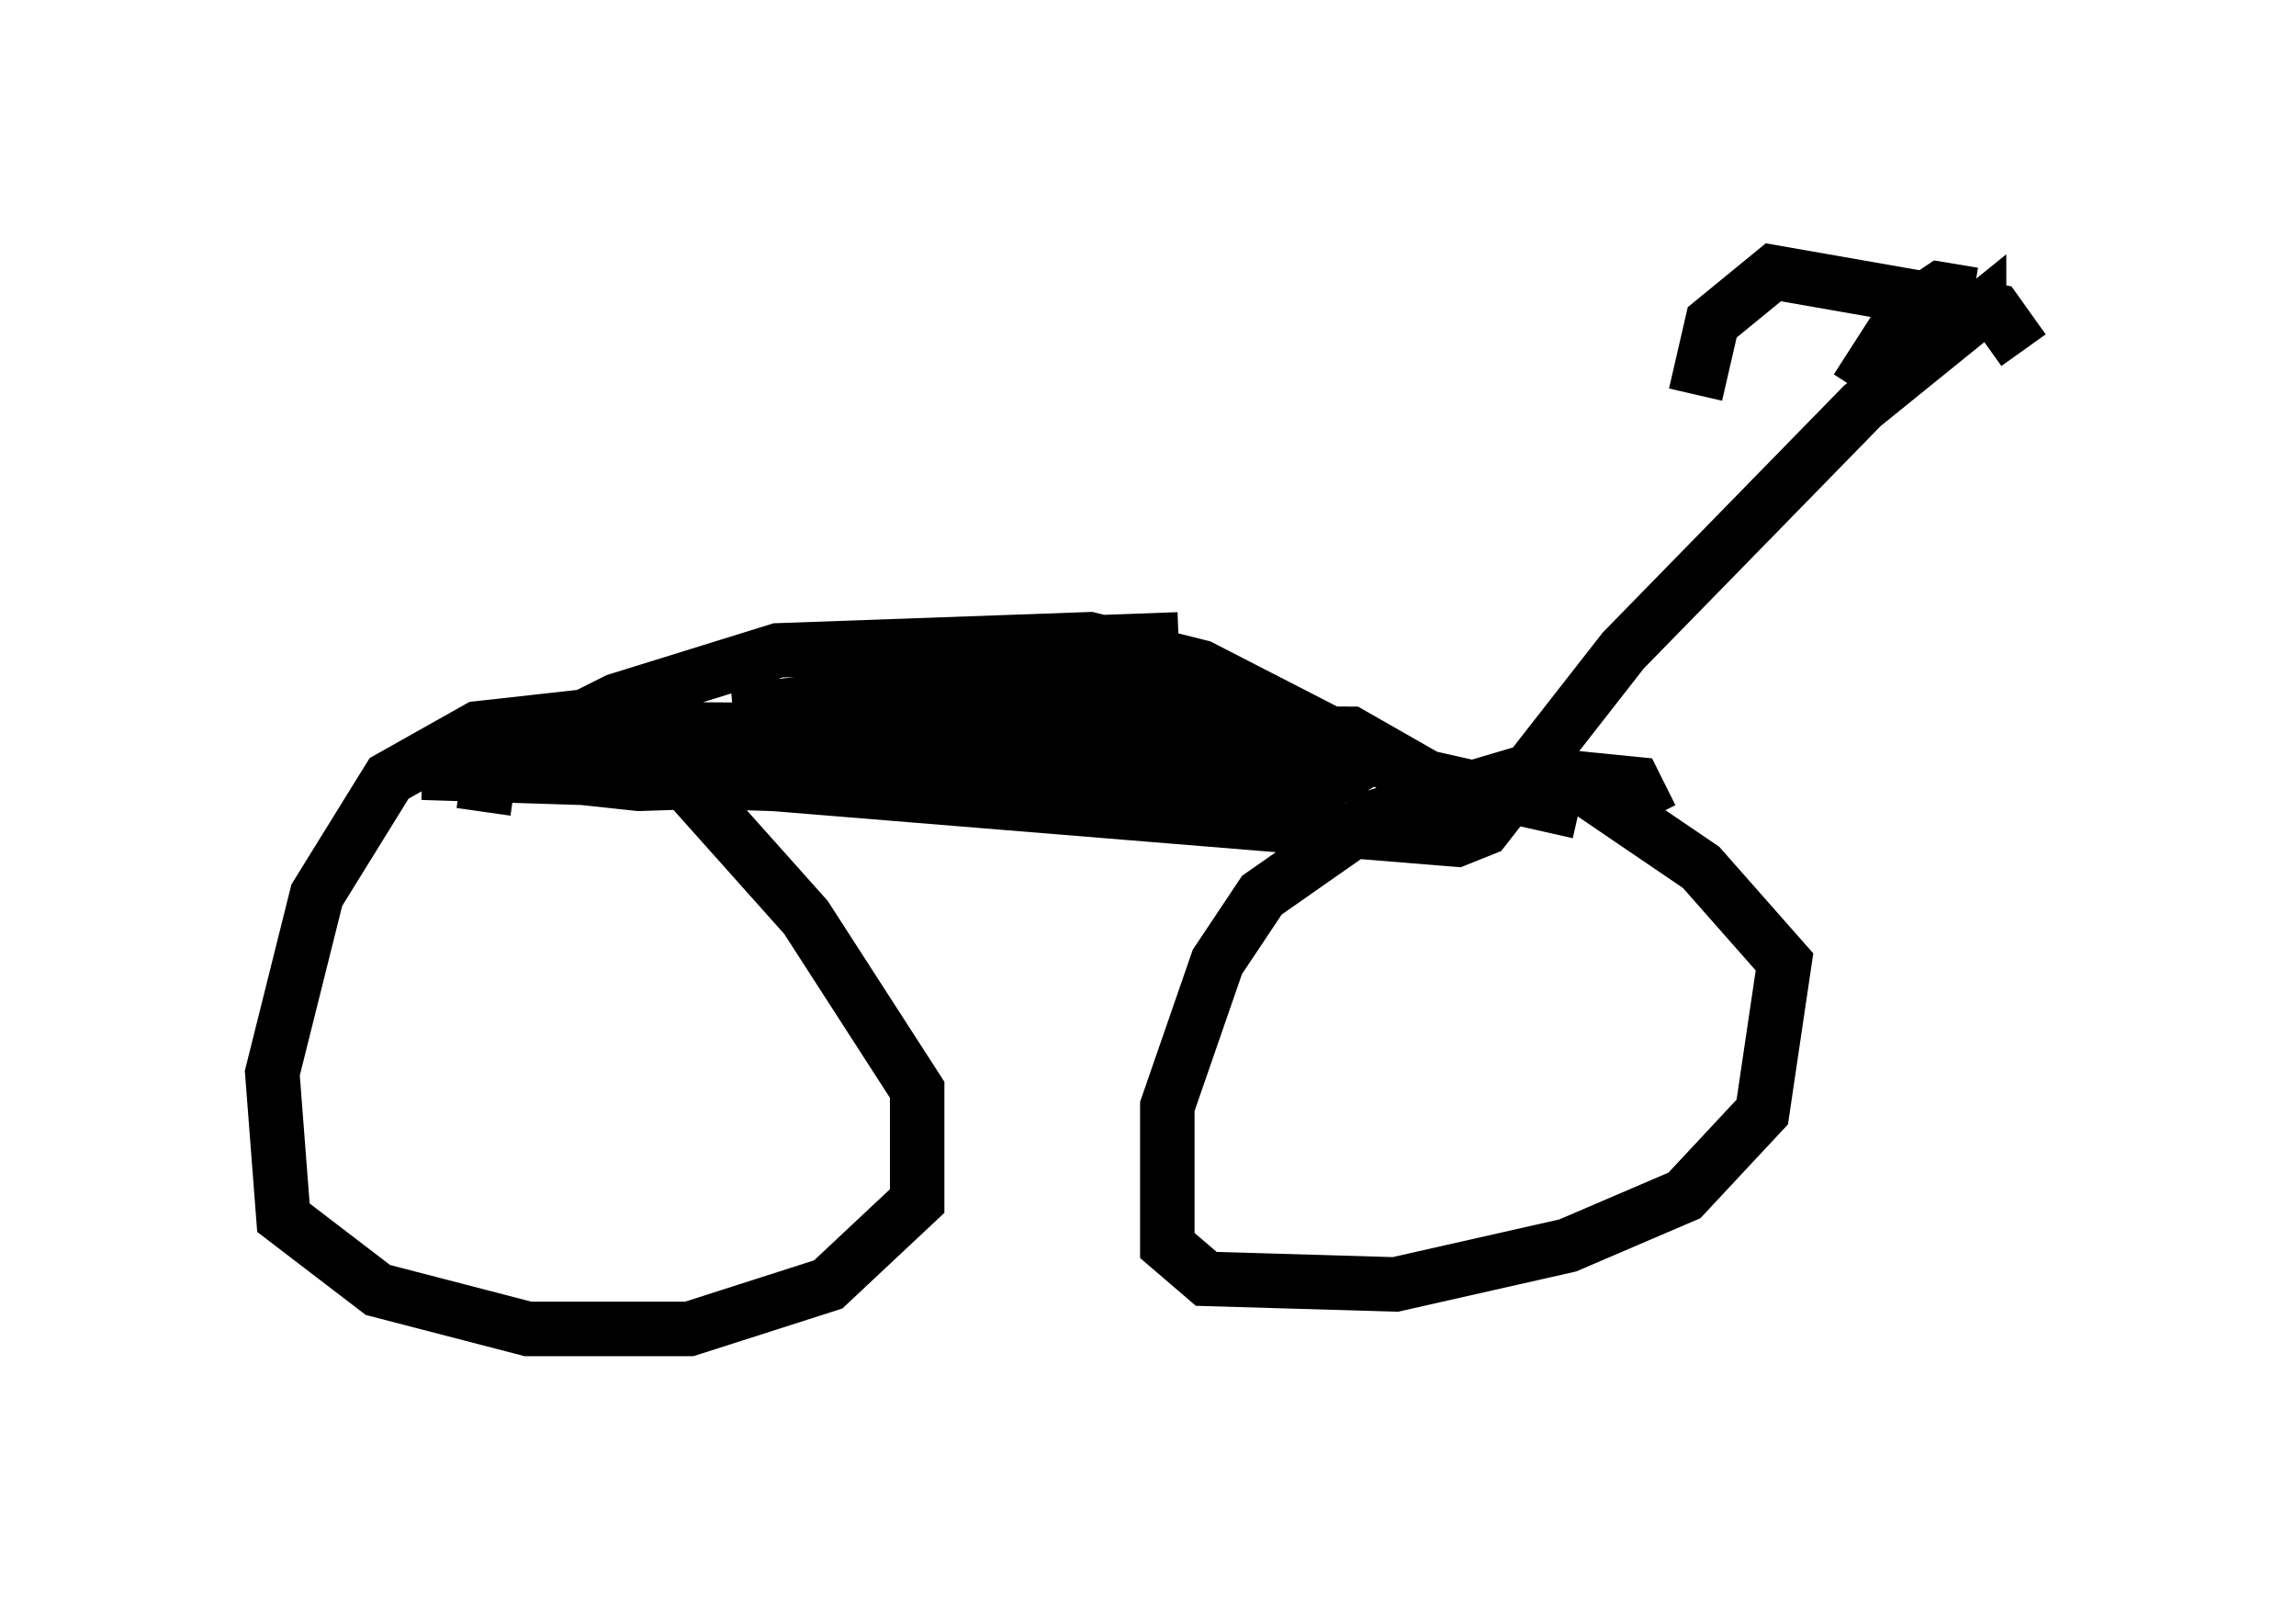 <?xml version="1.0" encoding="utf-8" ?>
<svg baseProfile="full" height="29.396" version="1.1" width="42.157" xmlns="http://www.w3.org/2000/svg" xmlns:ev="http://www.w3.org/2001/xml-events" xmlns:xlink="http://www.w3.org/1999/xlink"><defs /><rect fill="white" height="29.396" width="42.157" x="0" y="0" /><path d="M14.29, 15.106 m-2.45, -1.633 l-1.225, -0.306 -1.838, 0.204 l-1.633, 0.919 -1.327, 2.144 l-0.817, 3.267 0.204, 2.654 l1.735, 1.327 2.756, 0.715 l2.96, 0.0 2.552, -0.817 l1.633, -1.531 0.0, -2.042 l-2.042, -3.165 -2.552, -2.858 m18.069, 1.021 l-0.306, -0.613 -2.042, -0.204 l-2.756, 0.817 -2.042, 1.429 l-0.817, 1.225 -0.919, 2.654 l0.0, 2.552 0.715, 0.613 l3.471, 0.102 3.165, -0.715 l2.144, -0.919 1.429, -1.531 l0.408, -2.756 -1.531, -1.735 l-2.552, -1.735 m-19.804, 0.715 l0.102, -0.715 2.756, 0.0 l15.006, 1.225 0.51, -0.204 l2.552, -3.267 4.39, -4.492 l2.144, -1.735 0.0, 0.306 m-0.102, -0.613 l-0.613, -0.102 -0.613, 0.408 l-0.919, 1.429 m3.063, -0.715 l-0.51, -0.715 -4.083, -0.715 l-1.123, 0.919 -0.306, 1.327 m-2.144, 7.656 l-3.165, -0.715 -3.777, -1.94 l-2.042, -0.51 -5.717, 0.204 l-2.96, 0.919 -2.45, 1.225 l2.858, 0.306 12.148, -0.408 l0.613, 0.306 -0.715, 0.408 l-16.027, -0.51 14.802, 0.0 l-11.127, -0.204 14.088, -0.102 l-0.715, -0.408 -15.313, -0.102 l13.067, 0.715 -7.044, -0.51 l6.84, -0.715 -5.41, -0.204 l-3.471, 0.408 4.594, -0.306 l1.838, -0.51 -3.879, -0.306 l5.615, -0.204 " fill="none" stroke="black" stroke-width="1" /></svg>
